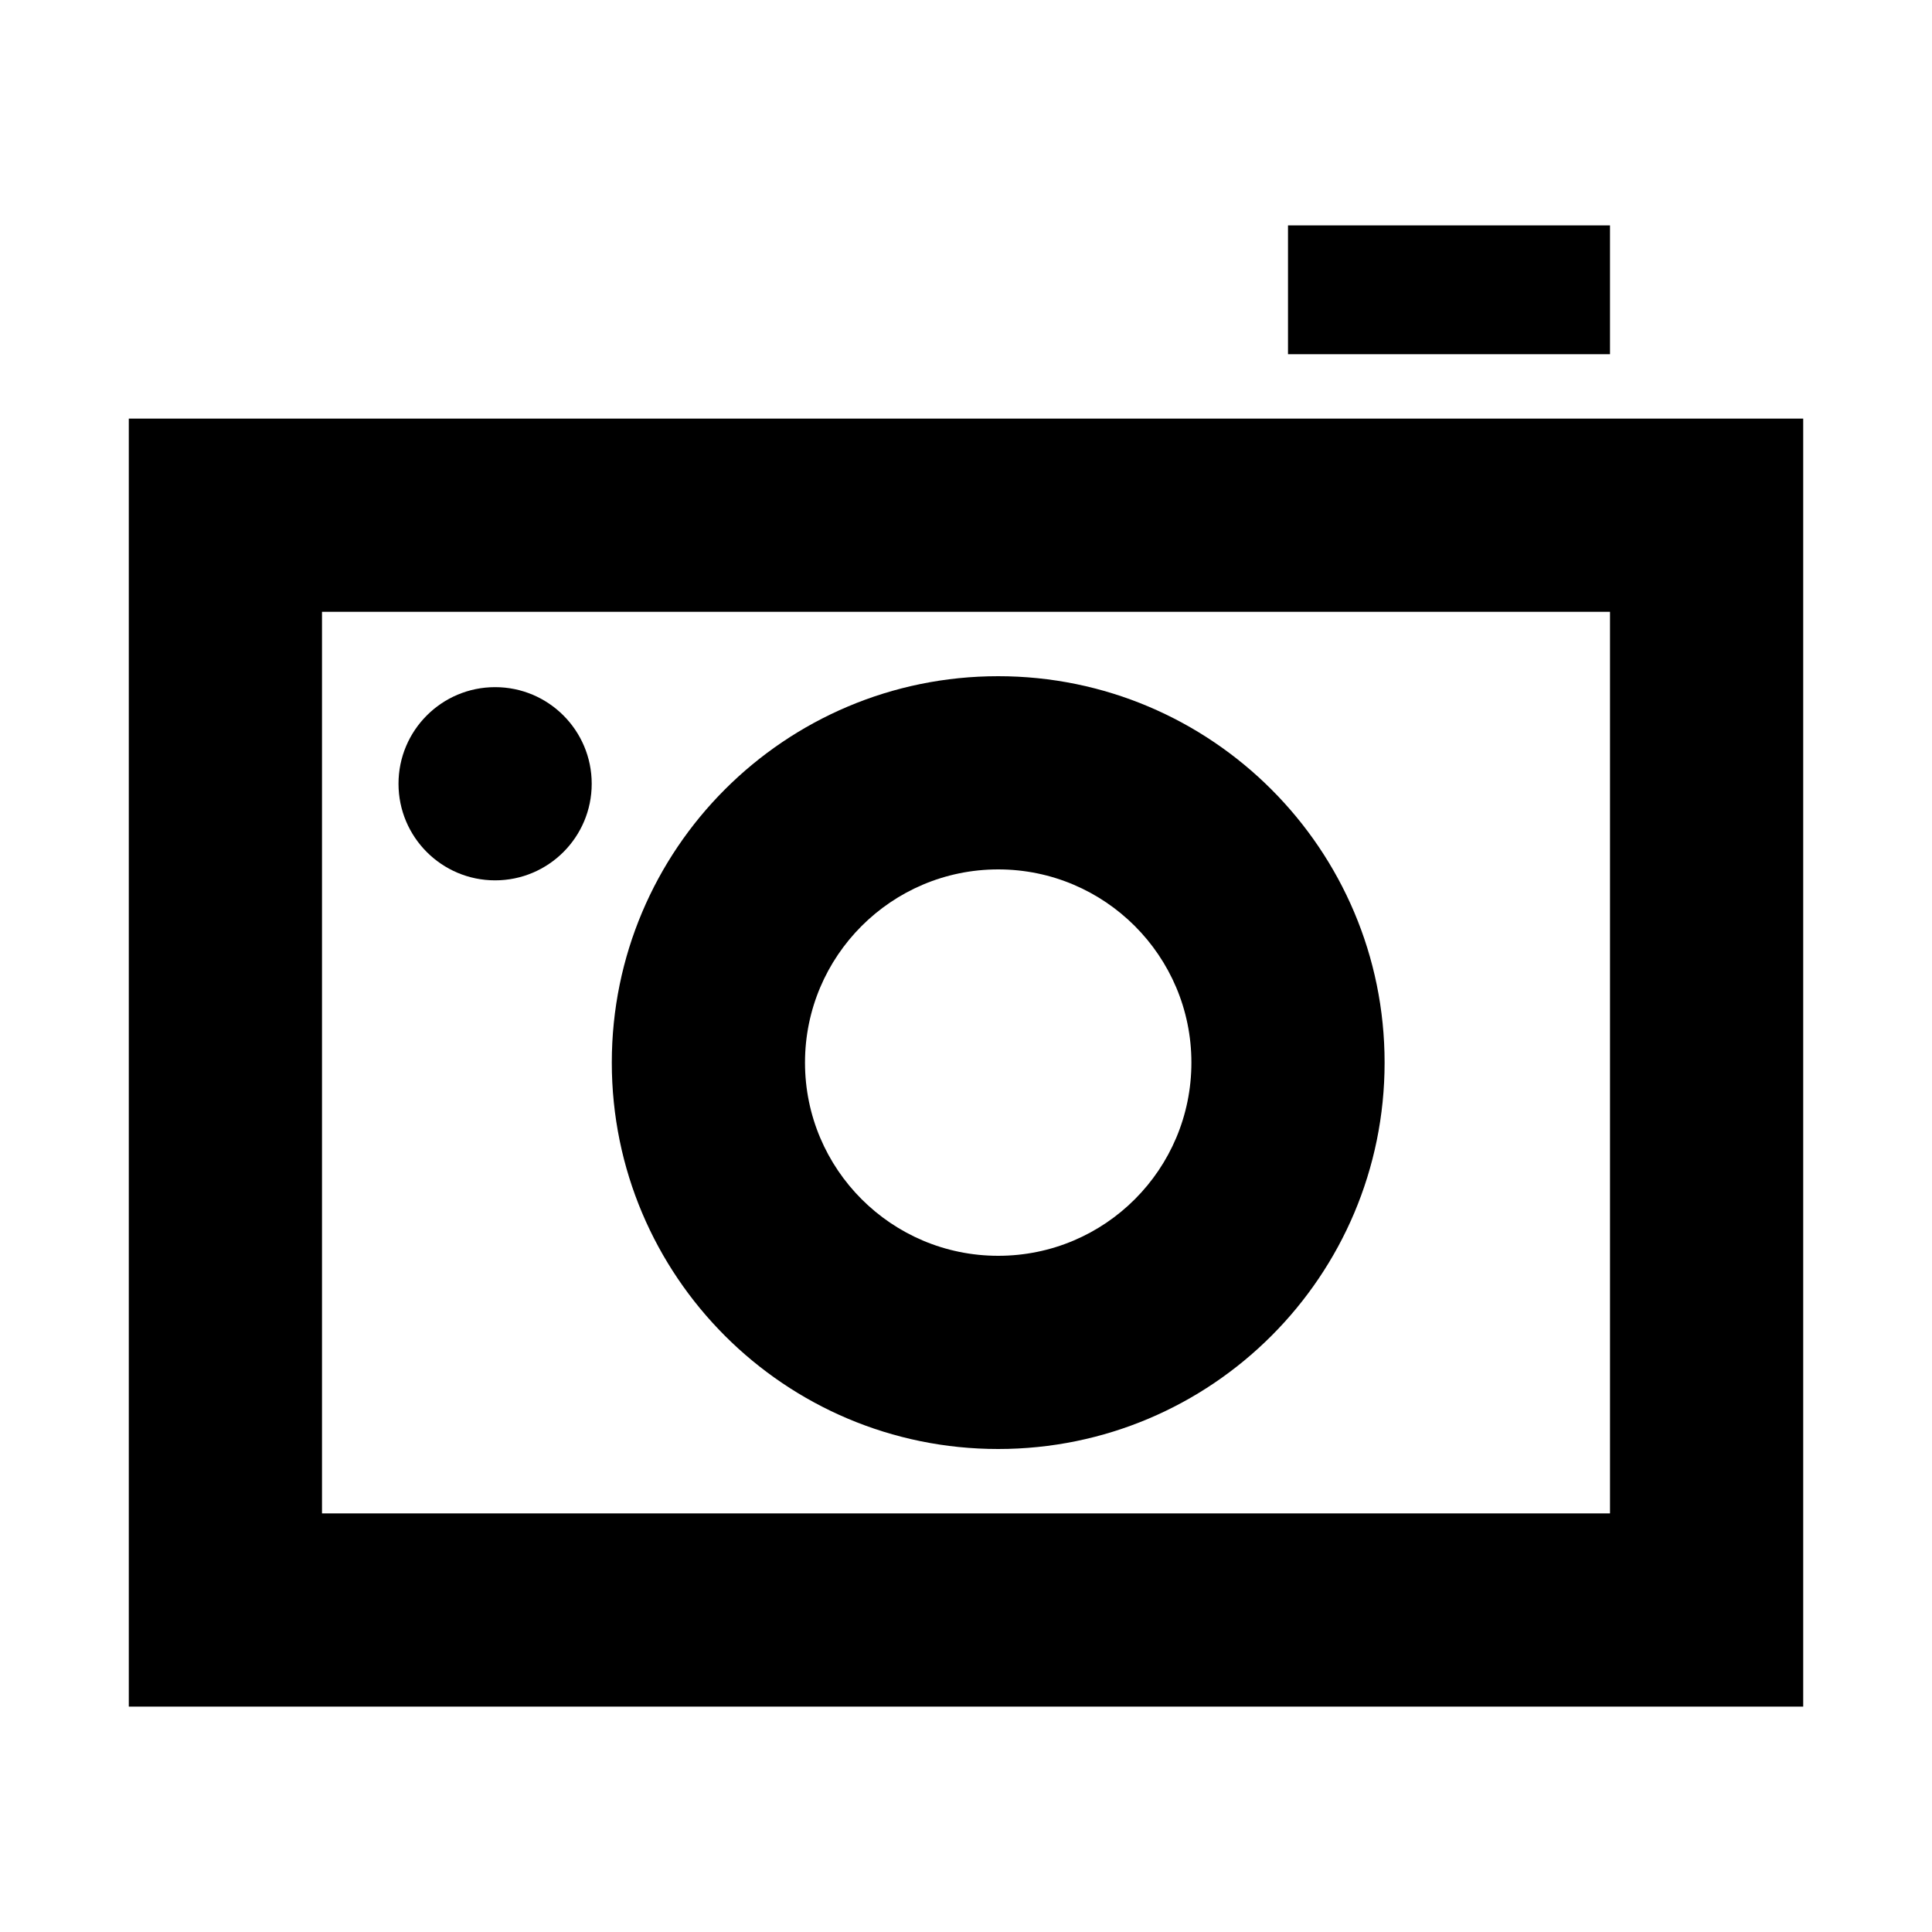 <?xml version="1.0" encoding="UTF-8"?>
<!DOCTYPE svg PUBLIC "-//W3C//DTD SVG 1.1 Tiny//EN" "http://www.w3.org/Graphics/SVG/1.1/DTD/svg11-tiny.dtd">
<svg baseProfile="tiny" height="30px" version="1.1" viewBox="0 0 30 30" width="30px" x="0px" xmlns="http://www.w3.org/2000/svg" xmlns:xlink="http://www.w3.org/1999/xlink" y="0px">
<rect fill="none" height="30" width="30"/>
<rect height="2" width="5" x="20" y="3.5"/>
<path d="M2,6.5v20h26v-20h-26zm23,17h-20v-14h20v14z"/>
<path d="M15.5,10.5c-3.314,0-6,2.686-6,6s2.686,6,6,6,6-2.686,6-6-2.69-6-6-6zm0,9c-1.656,0-3-1.344-3-3s1.344-3,3-3,3,1.344,3,3-1.34,3-3,3z"/>
<circle cx="7.688" cy="12.17" r="1.5"/>
</svg>
